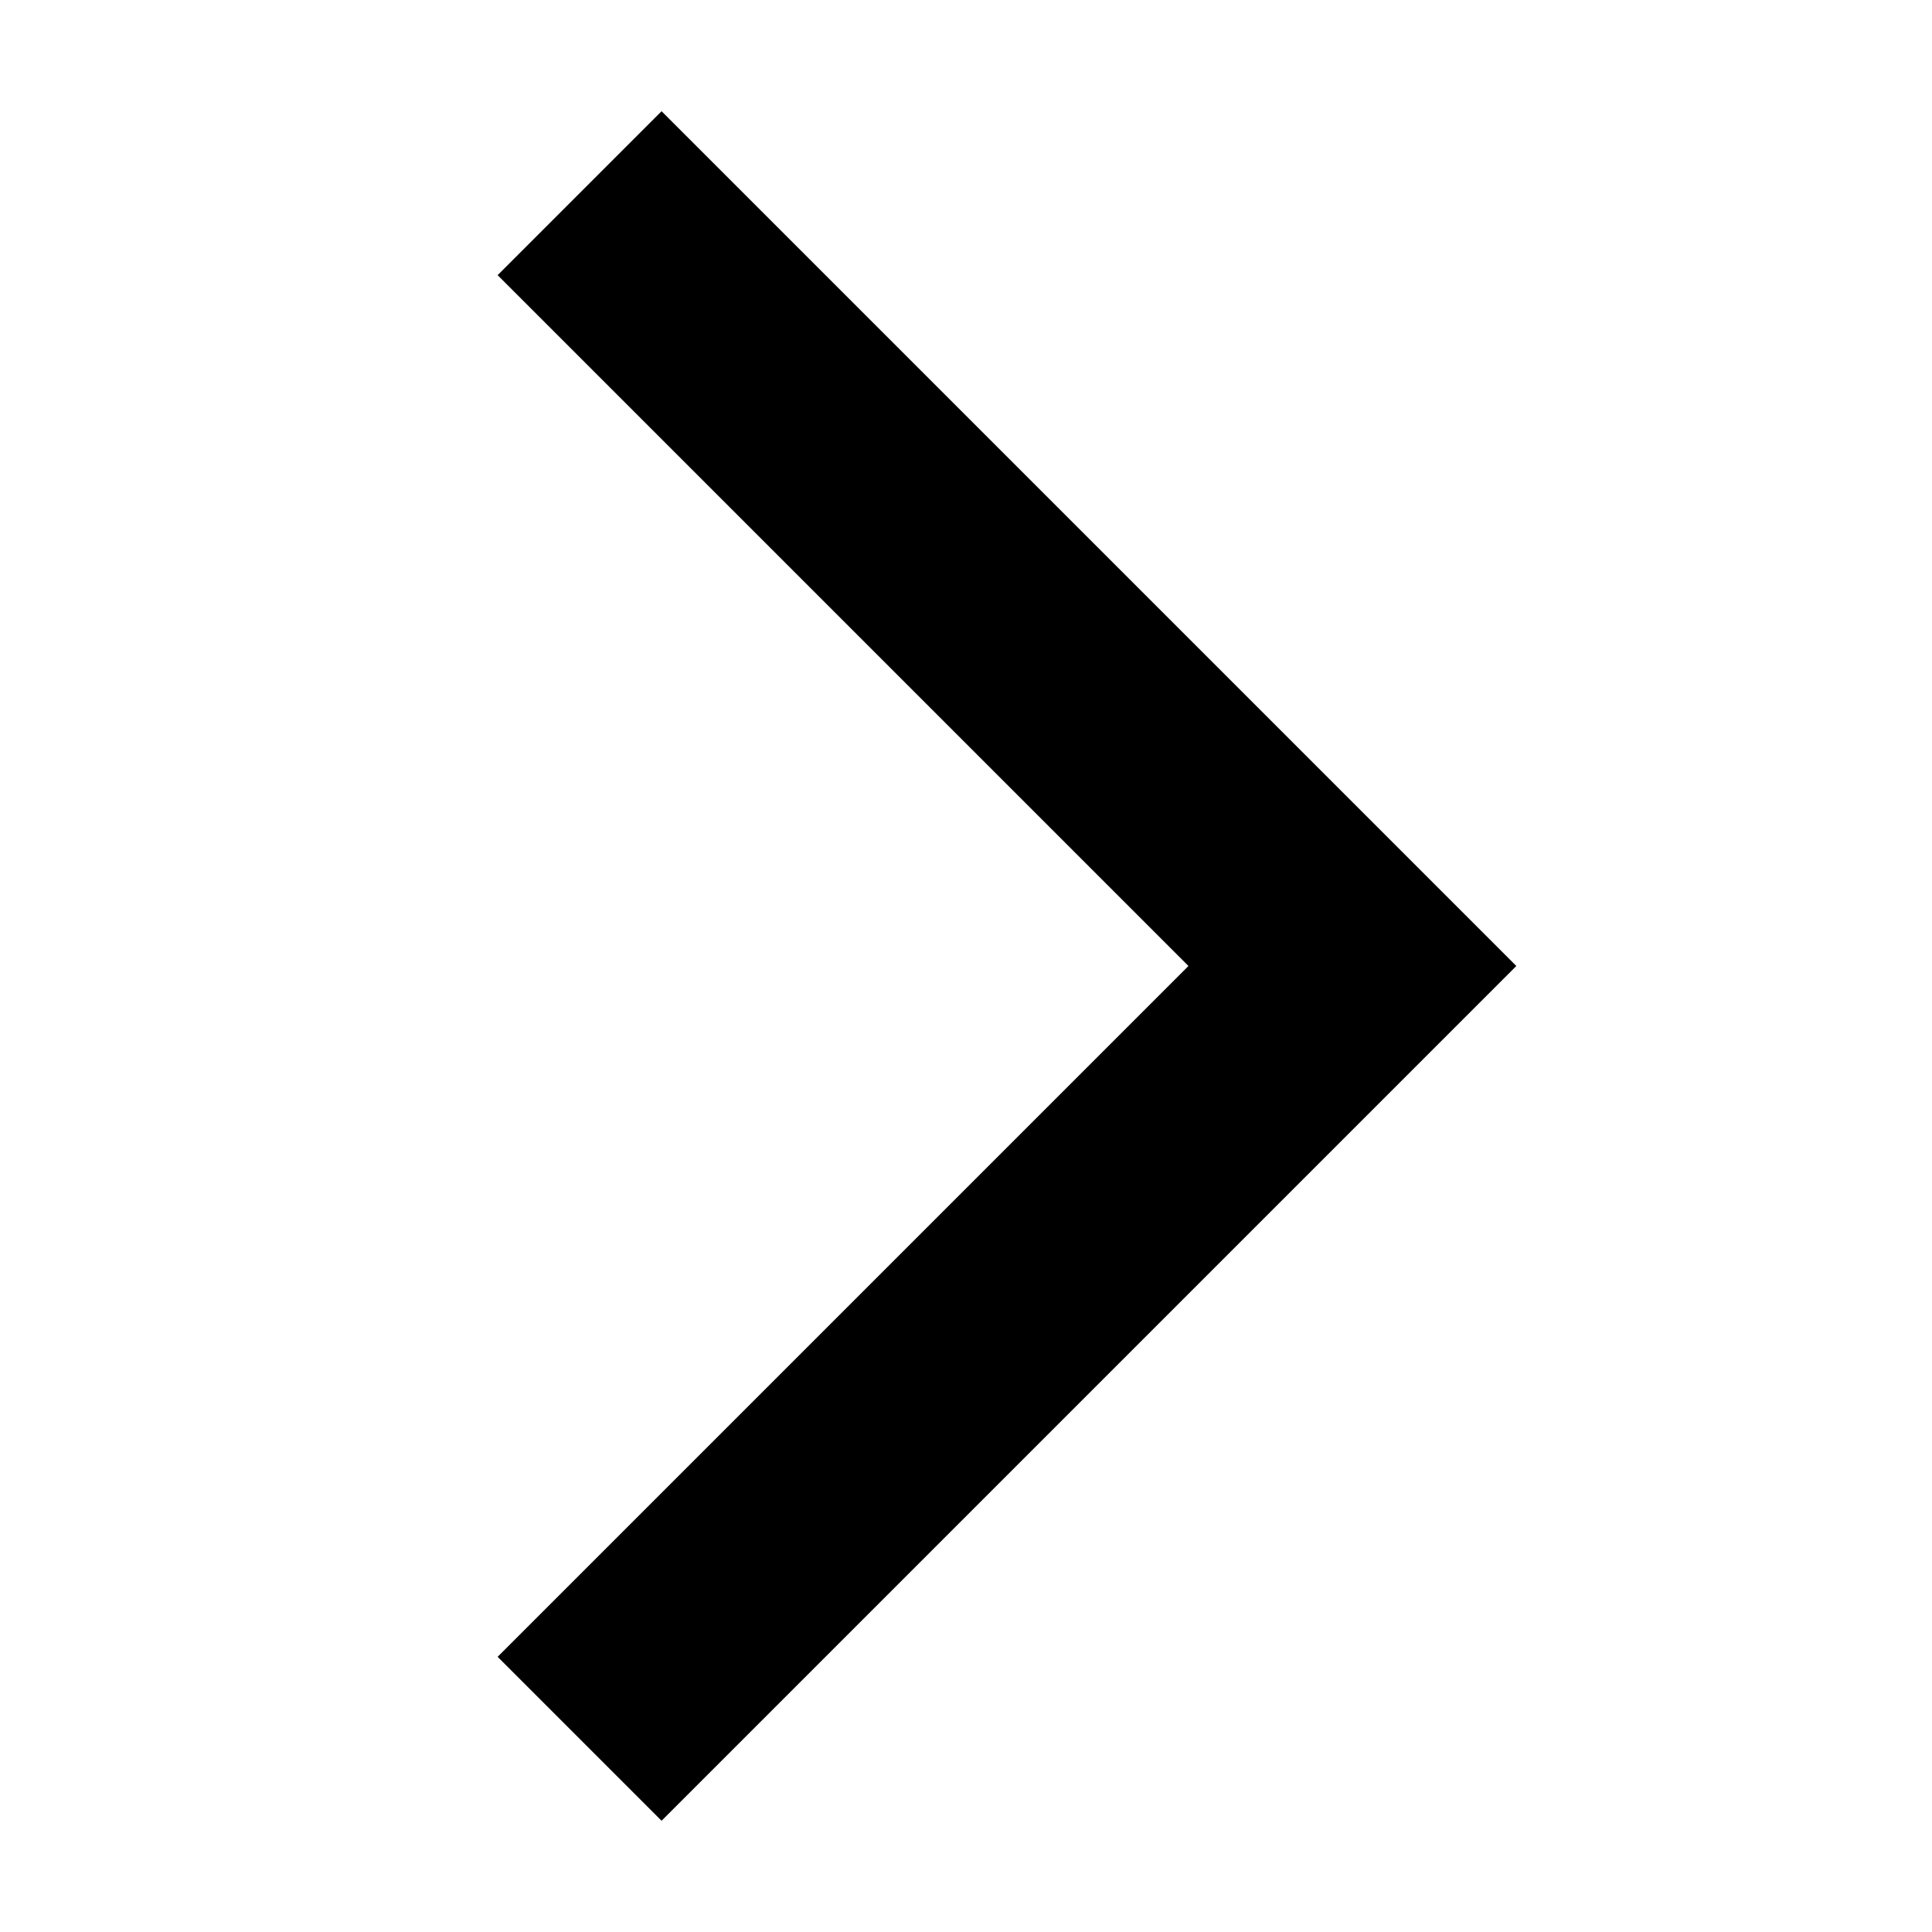 <svg version="1.1" xmlns="http://www.w3.org/2000/svg" width="12px" height="12px" viewBox="0 0 100 100">
  <polyline points="30 10 70 50 30 90" stroke="black" fill="transparent" stroke-width="12"/>
</svg>